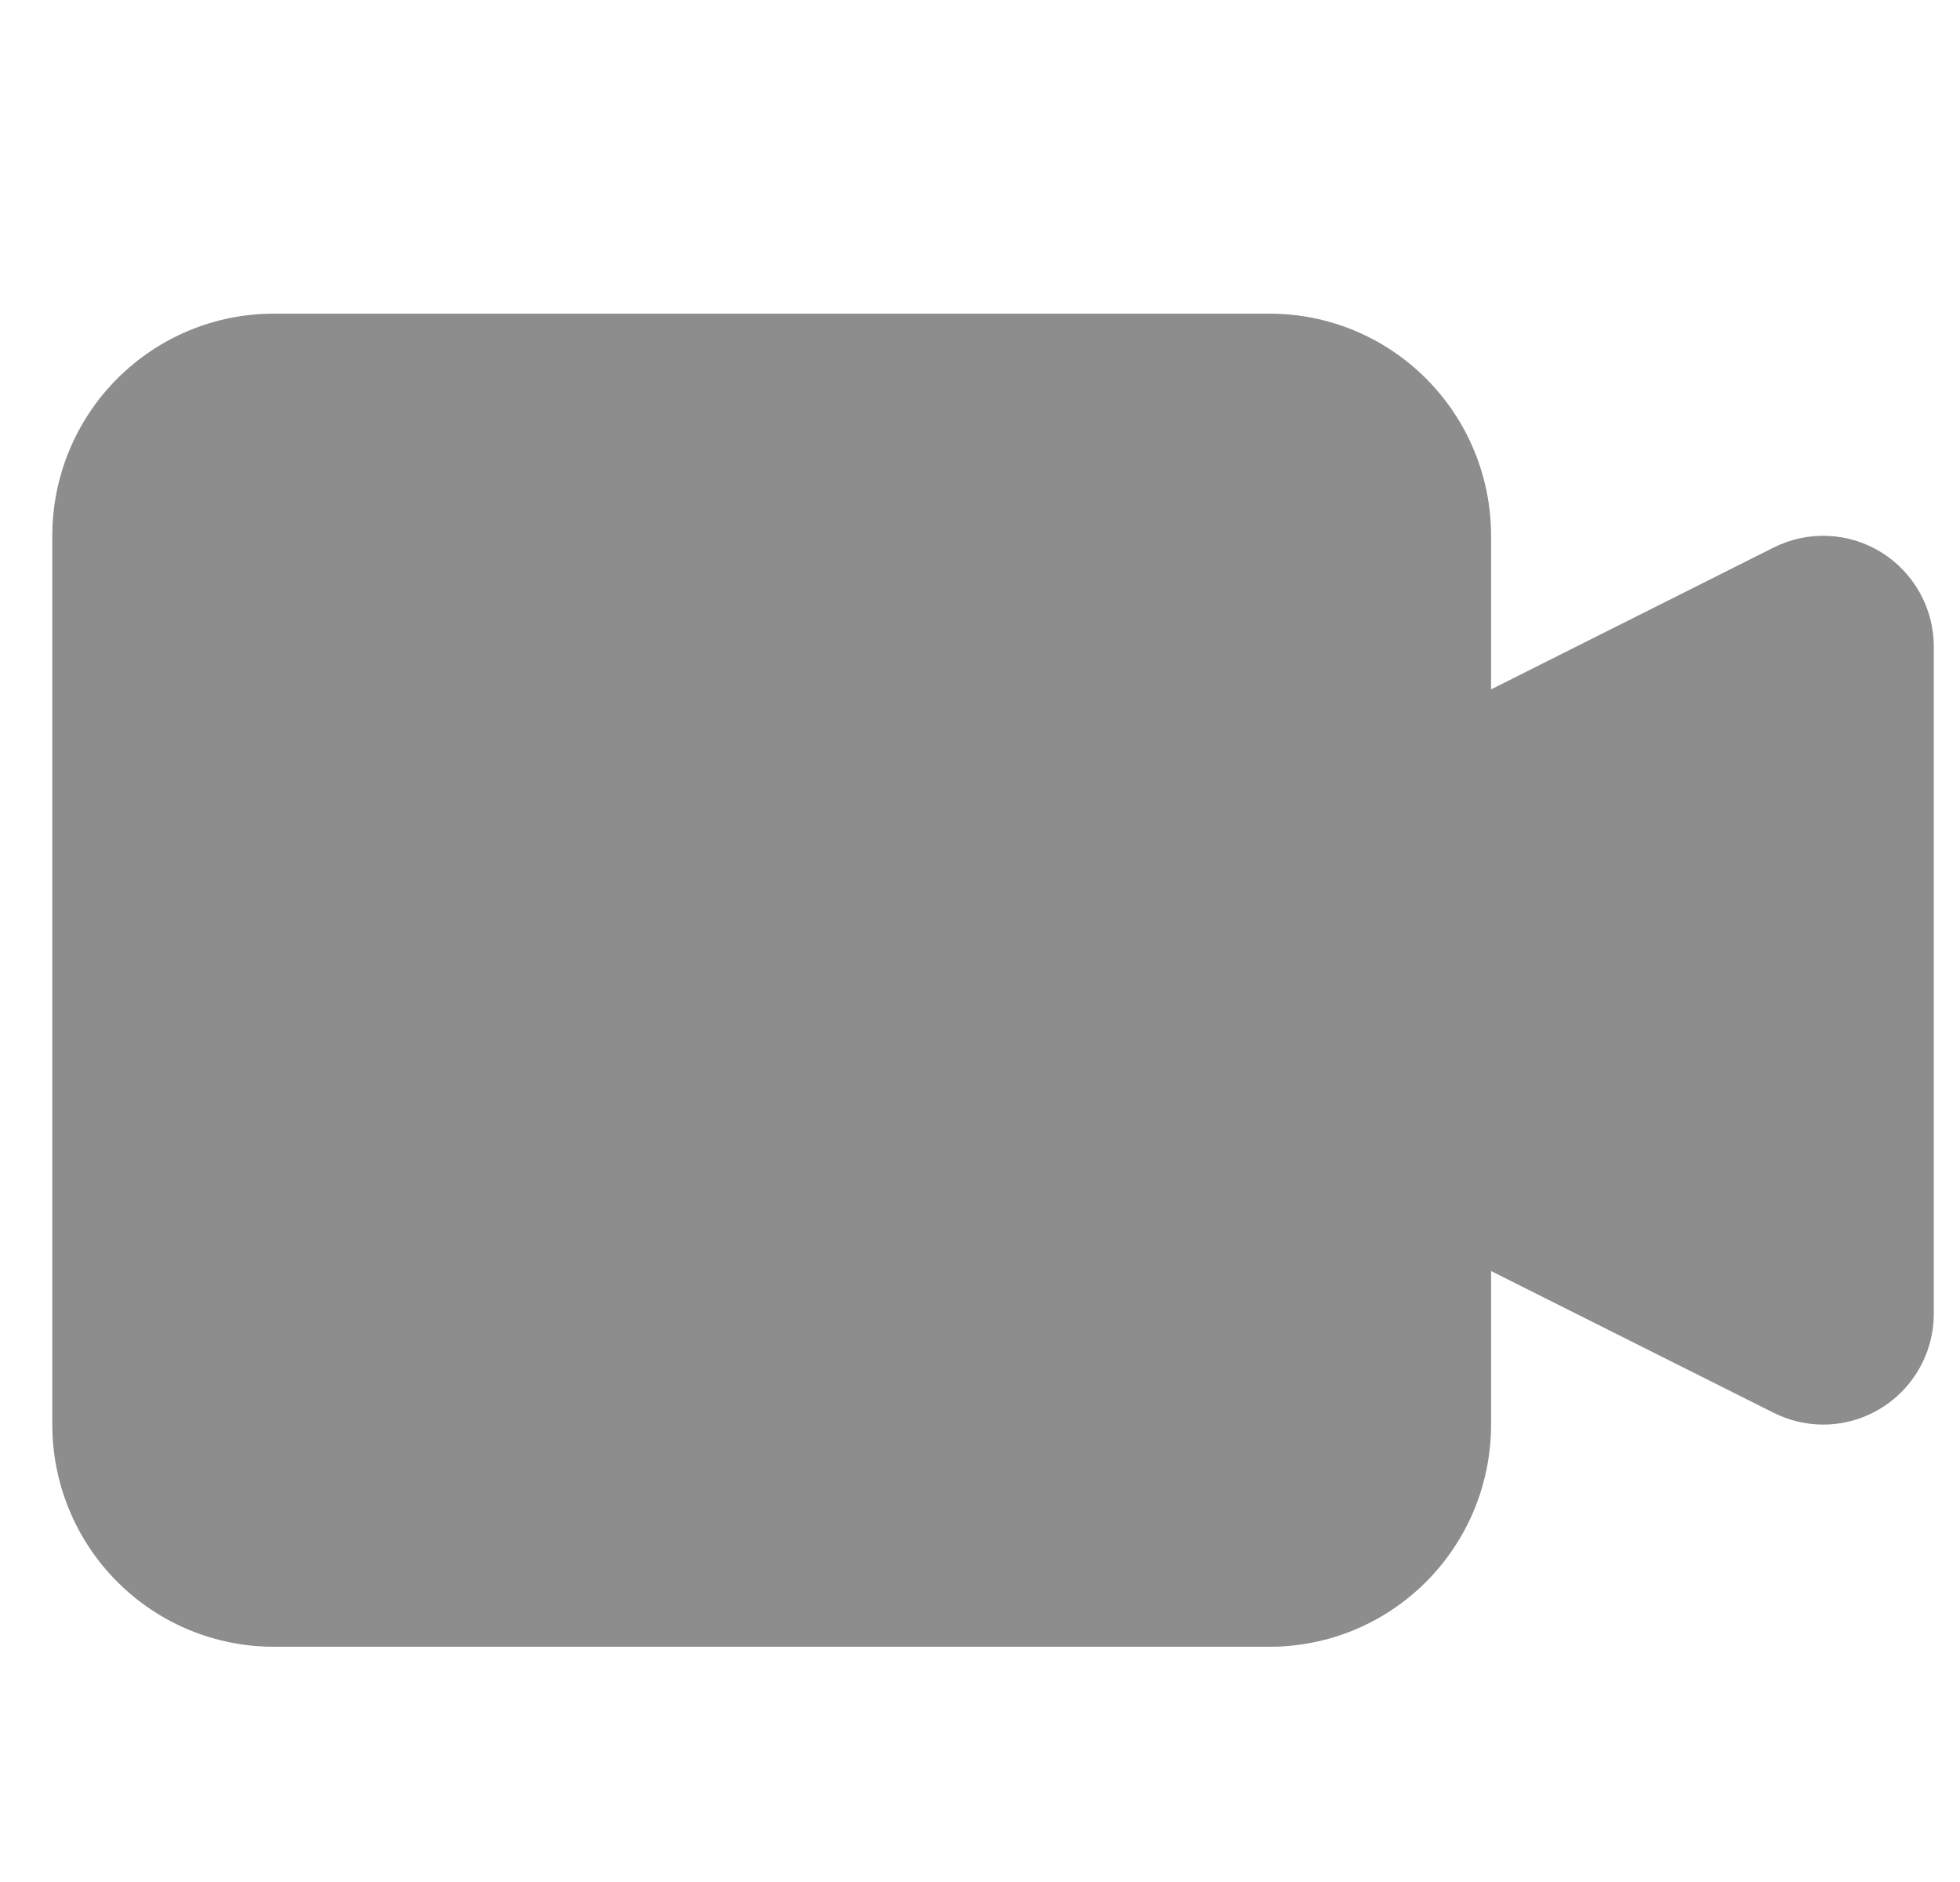 <svg width="25" height="24" viewBox="0 0 25 24" fill="none" xmlns="http://www.w3.org/2000/svg">
<g clip-path="url(#clip0_194_8961)">
<path d="M23.997 7.044C23.793 6.917 23.559 6.845 23.319 6.834C23.078 6.823 22.839 6.874 22.624 6.982L19.019 8.791V6.833C19.019 6.082 18.722 5.361 18.192 4.83C17.663 4.299 16.945 4 16.196 4H3.49C2.741 4 2.023 4.299 1.494 4.83C0.964 5.361 0.667 6.082 0.667 6.833V18.167C0.667 18.918 0.964 19.639 1.494 20.17C2.023 20.701 2.741 21 3.49 21H16.196C16.945 21 17.663 20.701 18.192 20.17C18.722 19.639 19.019 18.918 19.019 18.167V16.209L22.624 18.017C22.819 18.115 23.036 18.167 23.255 18.167C23.629 18.167 23.988 18.017 24.253 17.752C24.518 17.486 24.666 17.126 24.666 16.75V8.25C24.667 8.008 24.605 7.771 24.488 7.56C24.371 7.349 24.202 7.171 23.997 7.044Z" fill="#8D8D8D"/>
</g>
<defs>
<clipPath id="clip0_194_8961">
<rect width="24" height="24" fill="white" transform="translate(0.667)"/>
</clipPath>
</defs>
</svg>
